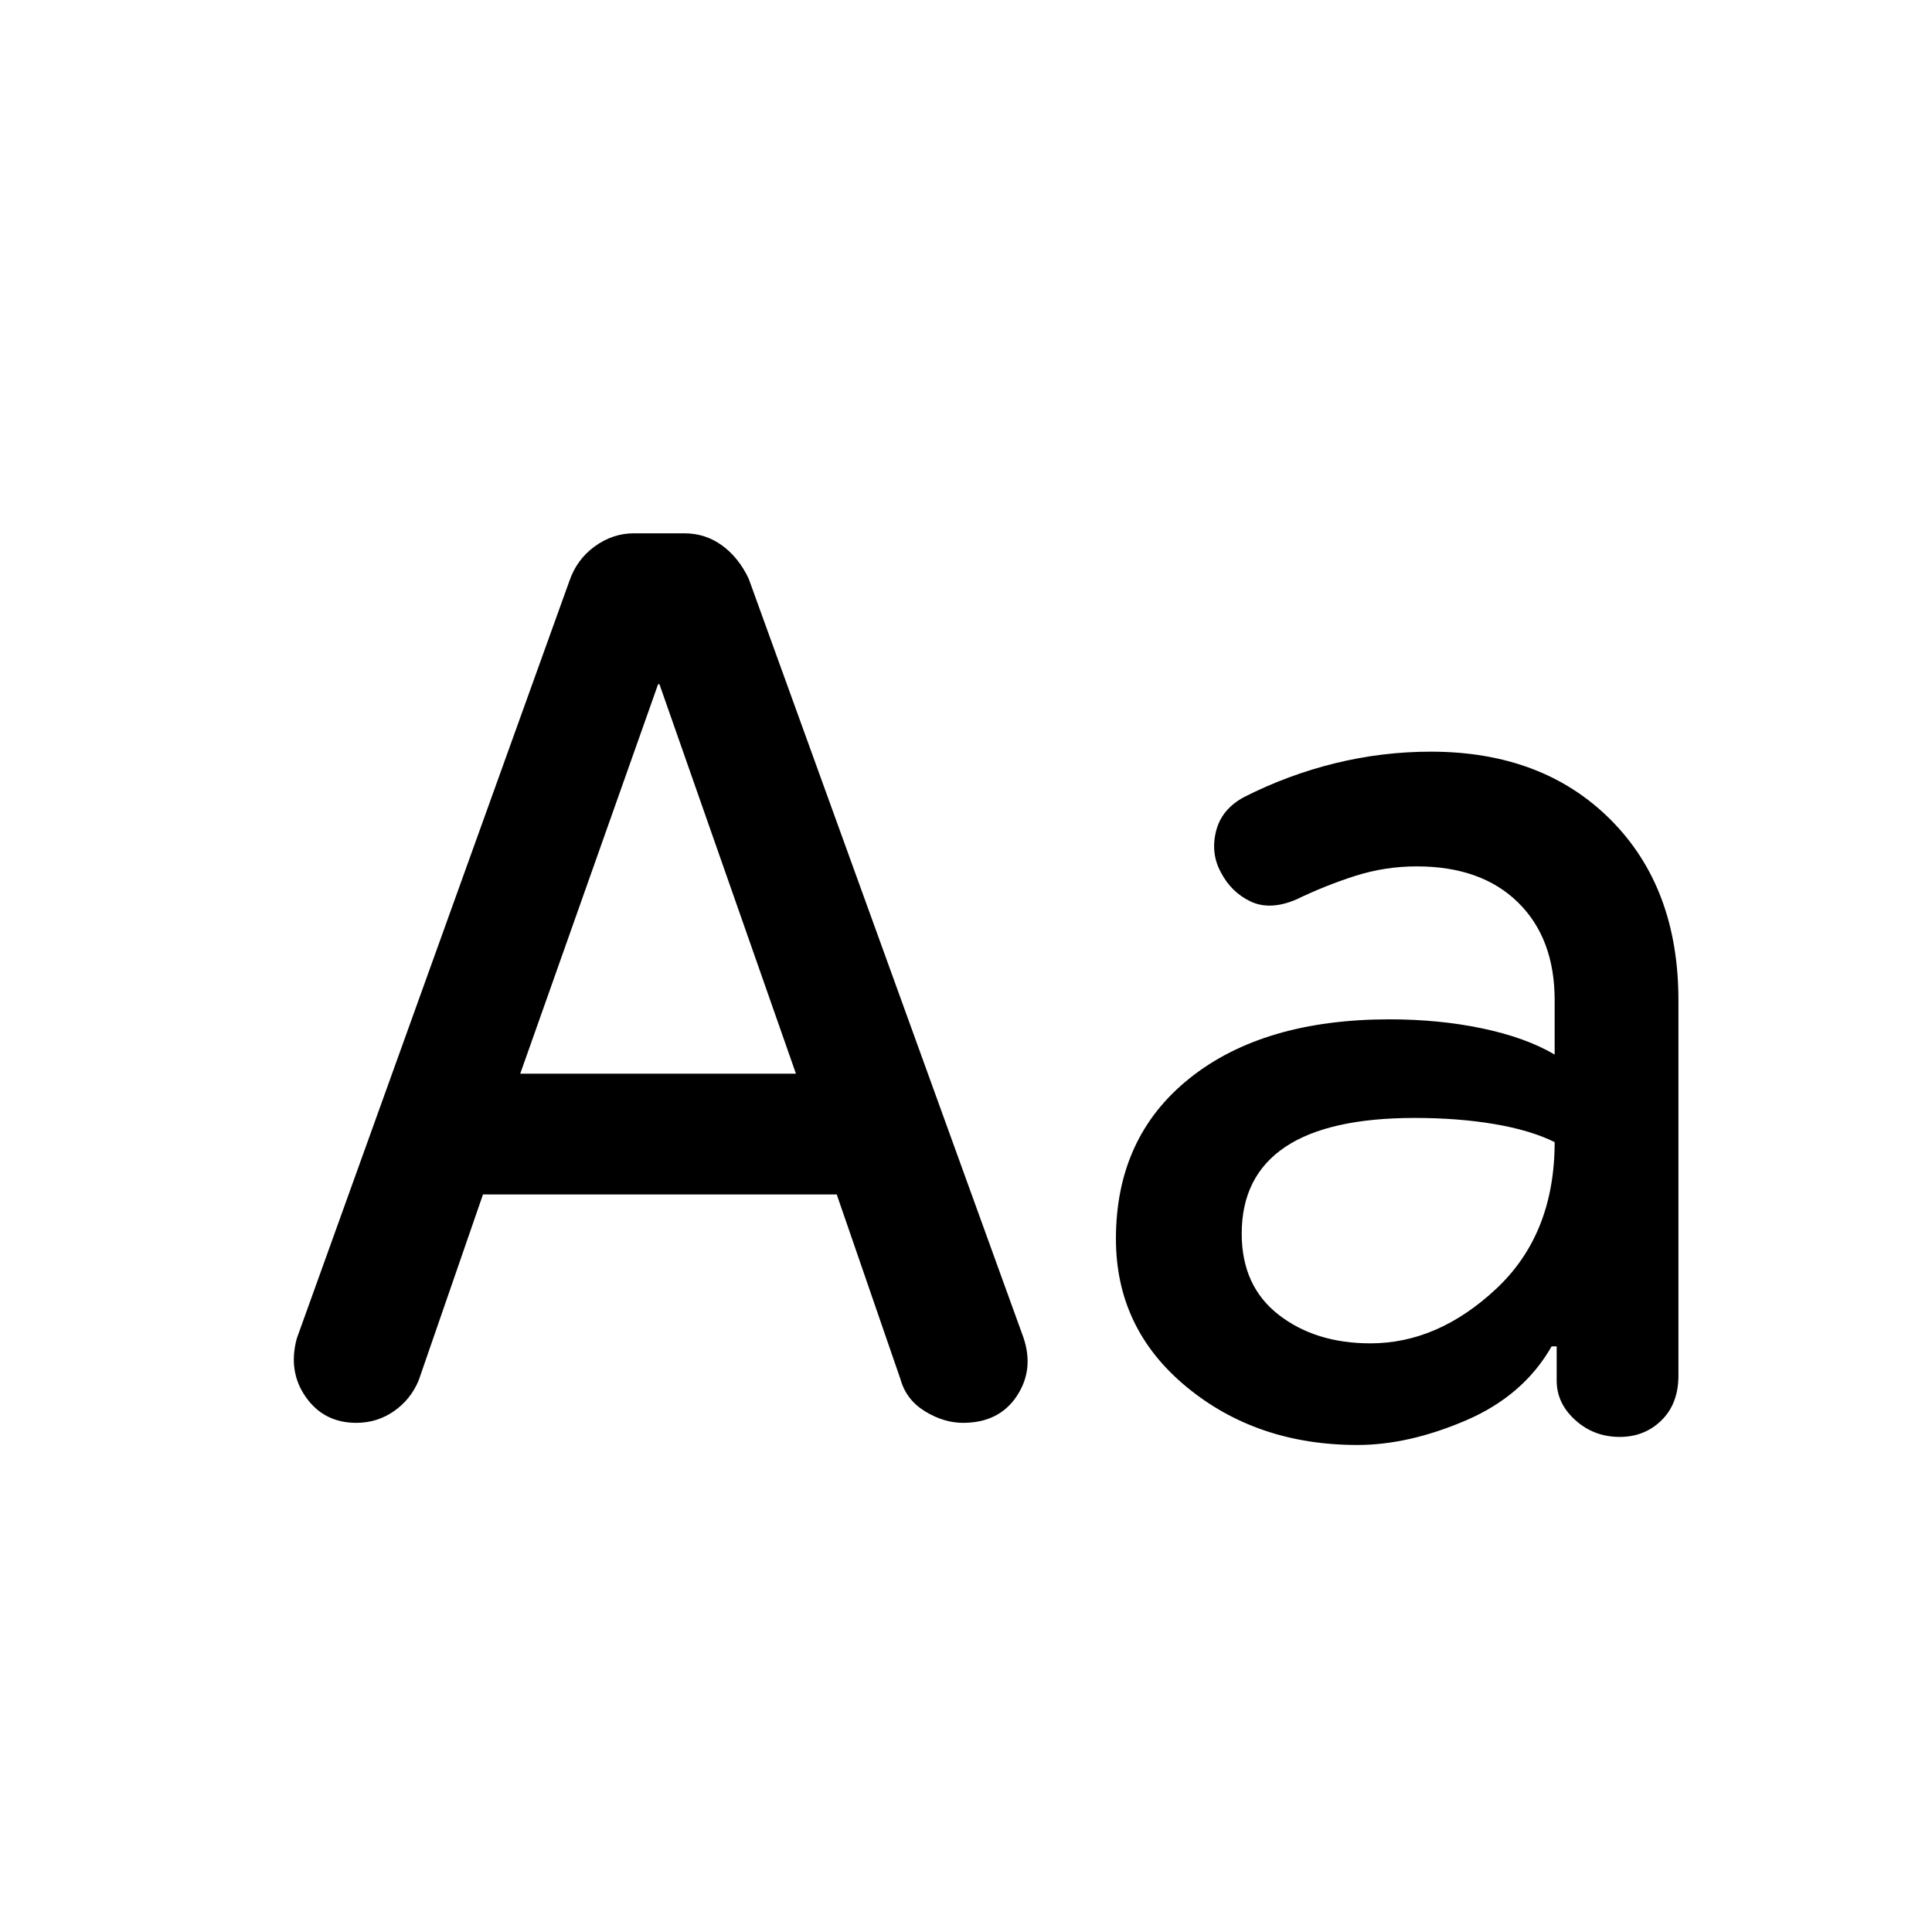 <svg xmlns="http://www.w3.org/2000/svg" height="48" viewBox="0 -960 960 960" width="48"><path d="M240-366.5 208-274q-4 9.5-12.31 15.25T177.02-253Q161-253 152-265.75T147.5-295L283-671.5q3.65-10.58 12.58-17.04Q304.5-695 315-695h25q10.5 0 18.75 6T372-672.5l136.5 377q5.5 16.05-3.32 29.28Q496.36-253 478.5-253q-9.5 0-18.84-5.71T447.5-274.5l-31.74-92H240Zm18.5-60h137L327.68-620H327l-68.5 193.5Zm416 184.5q-50 0-85-28.93-35-28.92-35-73.49 0-50.58 36.66-79.83t99.34-29.25q24.5 0 46 4.5t36 13v-27q0-30.78-18.25-48.64T704-529.5q-15.84 0-30.67 4.75Q658.5-520 644-513q-13 5.5-22.63.91-9.63-4.59-14.75-14.5-5.12-9.41-2.37-20.41t14.04-17q21.71-11 45.13-16.75T711-586.5q55.5 0 89.25 33.75T834-463v186.5q0 14-8.41 22.25-8.4 8.25-20.75 8.25-12.84 0-22.09-8.36T773.5-274v-17H771q-14 24.5-42.5 36.75t-54 12.25Zm6.5-50.5q33.5 0 62.5-27.15t29-72.85q-12.06-5.94-30.03-8.97-17.97-3.03-39.47-3.03-43 0-64.5 14.5T617-347q0 26 18.29 40.25Q653.57-292.5 681-292.5Z"/></svg>